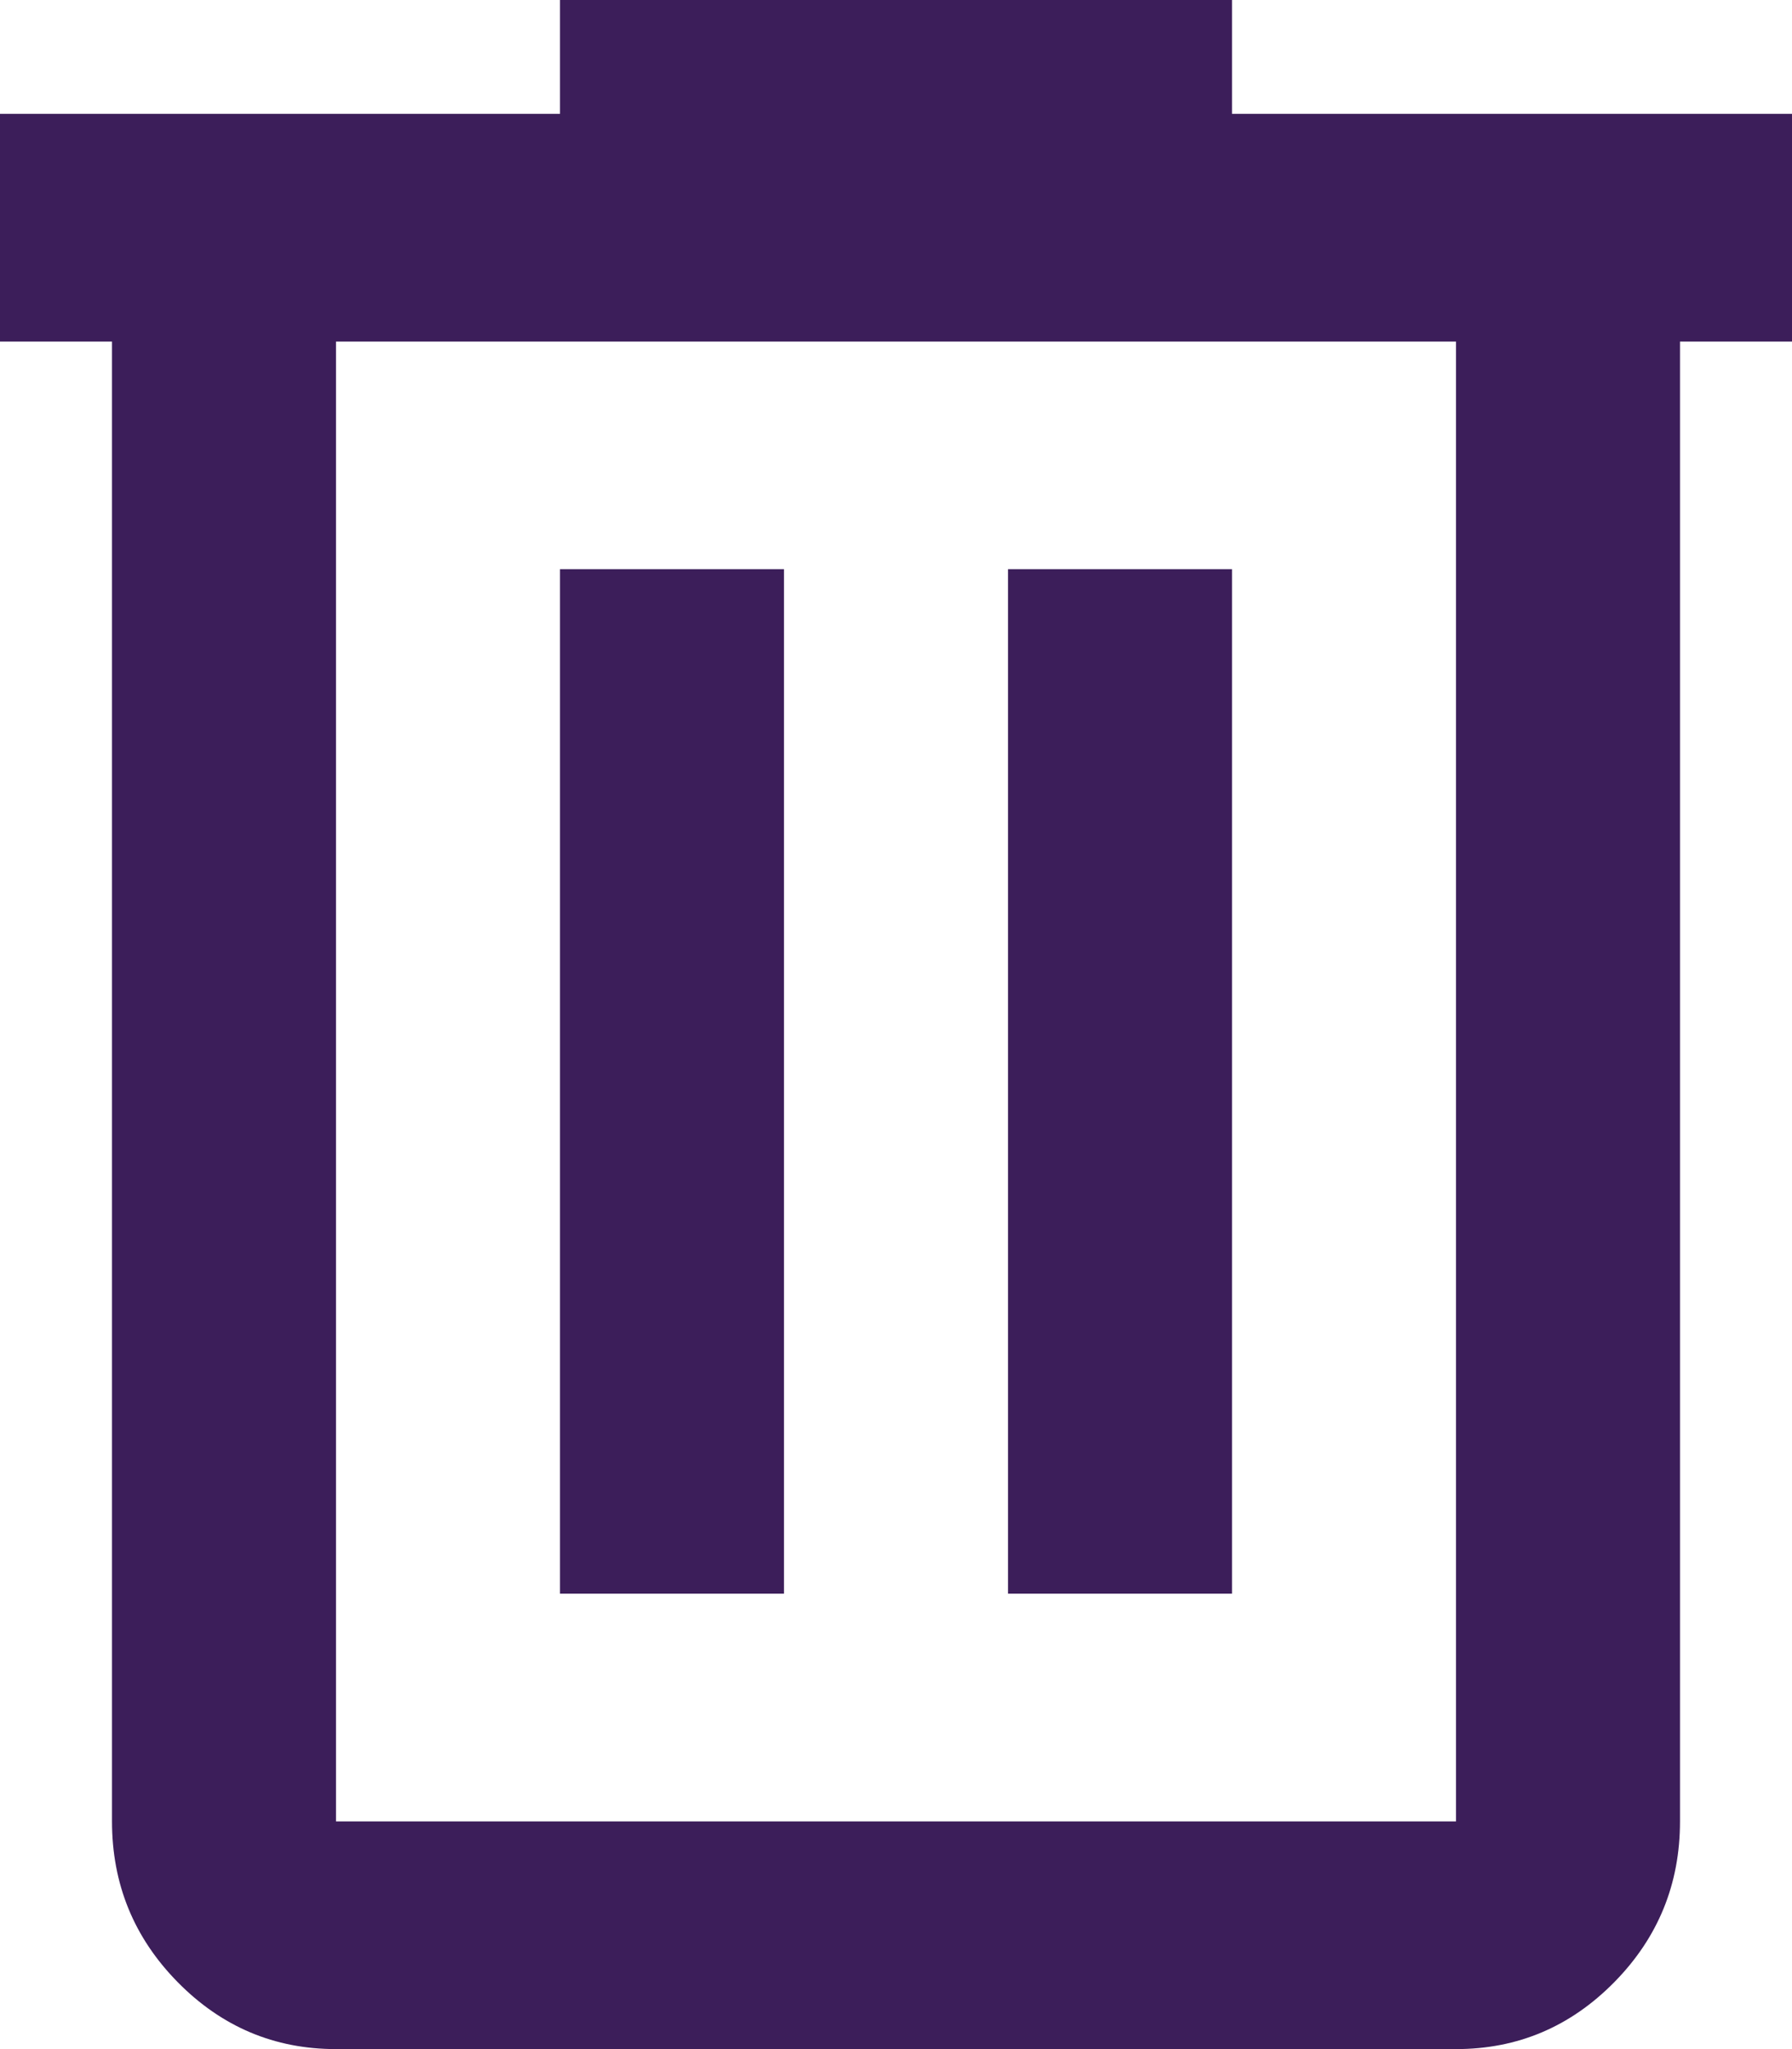 <svg width="14" height="16" viewBox="0 0 14 16" fill="none" xmlns="http://www.w3.org/2000/svg">
<path d="M2.625 16C2.144 16 1.732 15.826 1.389 15.478C1.046 15.13 0.875 14.711 0.875 14.222V2.667H0V0.889H4.375V0H9.625V0.889H14V2.667H13.125V14.222C13.125 14.711 12.954 15.13 12.611 15.478C12.268 15.826 11.856 16 11.375 16H2.625ZM11.375 2.667H2.625V14.222H11.375V2.667ZM4.375 12.444H6.125V4.444H4.375V12.444ZM7.875 12.444H9.625V4.444H7.875V12.444Z" fill="#3C1E5A"/>
</svg>
